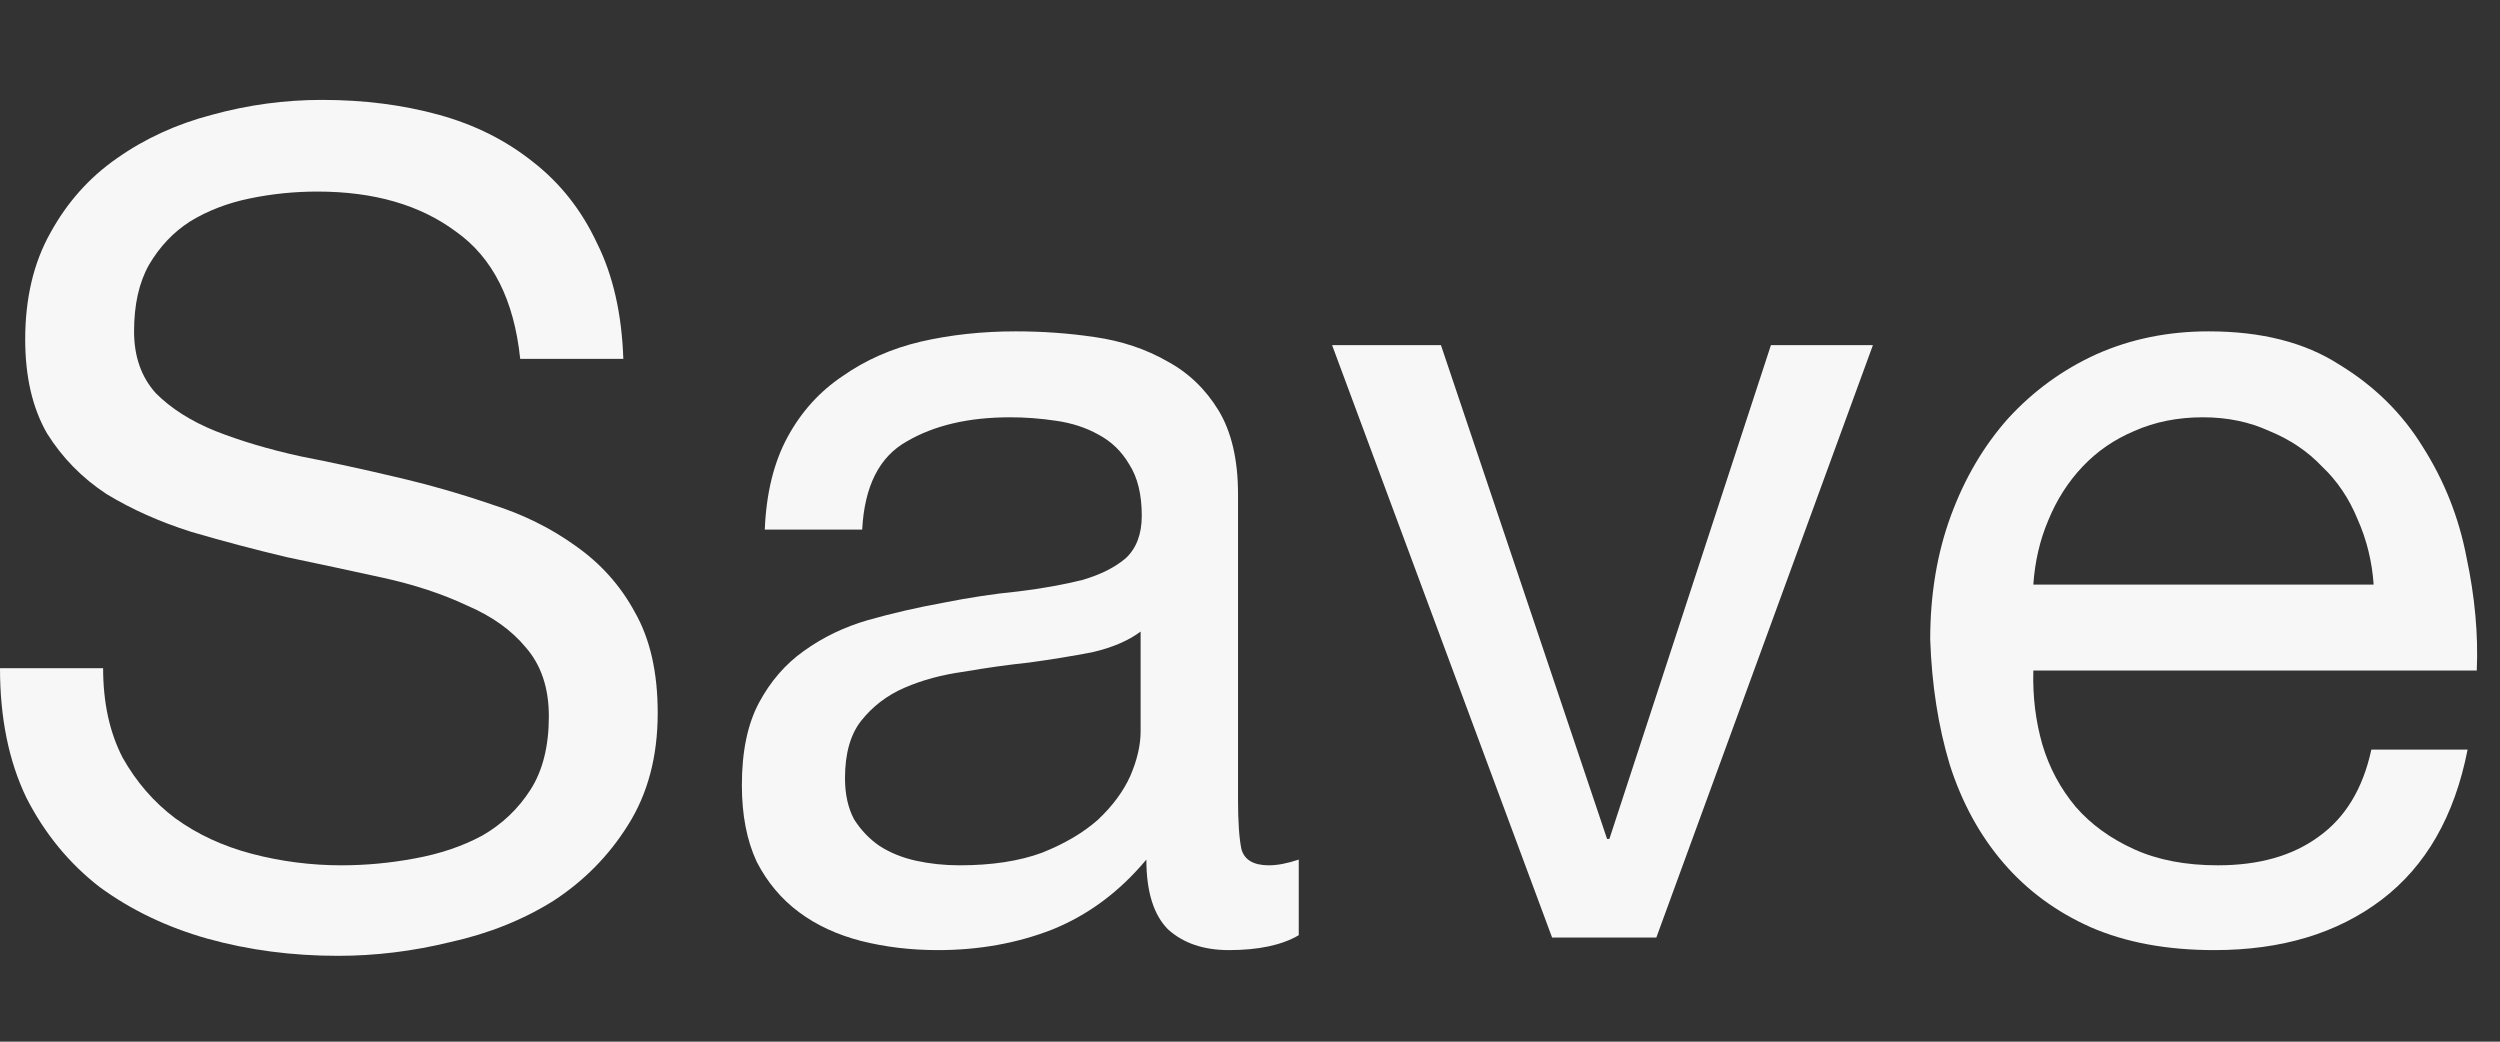 <svg width="24" height="10" viewBox="0 0 24 10" fill="none" xmlns="http://www.w3.org/2000/svg">
<rect x="0" y="0" width="24" height="10" fill="#333333" stroke="none"/>
<path d="M4.994 3.445H5.984C5.969 3.012 5.885 2.642 5.731 2.334C5.584 2.019 5.379 1.758 5.115 1.553C4.858 1.348 4.558 1.197 4.213 1.102C3.868 1.007 3.494 0.959 3.091 0.959C2.732 0.959 2.38 1.007 2.035 1.102C1.698 1.19 1.393 1.329 1.122 1.52C0.858 1.703 0.645 1.942 0.484 2.235C0.323 2.521 0.242 2.862 0.242 3.258C0.242 3.617 0.312 3.918 0.451 4.16C0.598 4.395 0.788 4.589 1.023 4.743C1.265 4.89 1.536 5.011 1.837 5.106C2.138 5.194 2.442 5.275 2.75 5.348C3.065 5.414 3.373 5.48 3.674 5.546C3.975 5.612 4.242 5.7 4.477 5.81C4.719 5.913 4.91 6.048 5.049 6.217C5.196 6.386 5.269 6.606 5.269 6.877C5.269 7.163 5.21 7.398 5.093 7.581C4.976 7.764 4.822 7.911 4.631 8.021C4.44 8.124 4.224 8.197 3.982 8.241C3.747 8.285 3.513 8.307 3.278 8.307C2.985 8.307 2.699 8.27 2.42 8.197C2.141 8.124 1.896 8.01 1.683 7.856C1.478 7.702 1.309 7.508 1.177 7.273C1.052 7.031 0.99 6.745 0.99 6.415H0C0 6.892 0.084 7.306 0.253 7.658C0.429 8.003 0.664 8.289 0.957 8.516C1.258 8.736 1.602 8.901 1.991 9.011C2.387 9.121 2.805 9.176 3.245 9.176C3.604 9.176 3.964 9.132 4.323 9.044C4.69 8.963 5.02 8.831 5.313 8.648C5.606 8.457 5.845 8.215 6.028 7.922C6.219 7.621 6.314 7.262 6.314 6.844C6.314 6.455 6.241 6.133 6.094 5.876C5.955 5.619 5.764 5.407 5.522 5.238C5.287 5.069 5.02 4.937 4.719 4.842C4.418 4.739 4.11 4.651 3.795 4.578C3.487 4.505 3.183 4.439 2.882 4.38C2.581 4.314 2.31 4.233 2.068 4.138C1.833 4.043 1.643 3.922 1.496 3.775C1.357 3.621 1.287 3.423 1.287 3.181C1.287 2.924 1.335 2.712 1.43 2.543C1.533 2.367 1.665 2.228 1.826 2.125C1.995 2.022 2.185 1.949 2.398 1.905C2.611 1.861 2.827 1.839 3.047 1.839C3.59 1.839 4.033 1.967 4.378 2.224C4.73 2.473 4.935 2.88 4.994 3.445Z" fill="#F7F7F8"/>
<path d="M12.468 8.978C12.306 9.073 12.083 9.121 11.797 9.121C11.555 9.121 11.361 9.055 11.214 8.923C11.075 8.784 11.005 8.56 11.005 8.252C10.748 8.56 10.447 8.784 10.103 8.923C9.765 9.055 9.399 9.121 9.003 9.121C8.746 9.121 8.5 9.092 8.266 9.033C8.038 8.974 7.84 8.883 7.672 8.758C7.503 8.633 7.367 8.472 7.265 8.274C7.169 8.069 7.122 7.823 7.122 7.537C7.122 7.214 7.177 6.95 7.287 6.745C7.397 6.54 7.54 6.375 7.716 6.25C7.899 6.118 8.104 6.019 8.332 5.953C8.566 5.887 8.805 5.832 9.047 5.788C9.303 5.737 9.545 5.7 9.773 5.678C10.008 5.649 10.213 5.612 10.389 5.568C10.565 5.517 10.704 5.447 10.807 5.359C10.909 5.264 10.961 5.128 10.961 4.952C10.961 4.747 10.921 4.582 10.84 4.457C10.767 4.332 10.668 4.237 10.543 4.171C10.425 4.105 10.29 4.061 10.136 4.039C9.989 4.017 9.842 4.006 9.696 4.006C9.3 4.006 8.97 4.083 8.706 4.237C8.442 4.384 8.299 4.666 8.277 5.084H7.342C7.356 4.732 7.43 4.435 7.562 4.193C7.694 3.951 7.87 3.757 8.09 3.61C8.31 3.456 8.559 3.346 8.838 3.28C9.124 3.214 9.428 3.181 9.751 3.181C10.008 3.181 10.261 3.199 10.51 3.236C10.767 3.273 10.998 3.35 11.203 3.467C11.408 3.577 11.573 3.735 11.698 3.94C11.822 4.145 11.885 4.413 11.885 4.743V7.669C11.885 7.889 11.896 8.05 11.918 8.153C11.947 8.256 12.035 8.307 12.182 8.307C12.262 8.307 12.358 8.289 12.468 8.252V8.978ZM10.95 6.063C10.832 6.151 10.678 6.217 10.488 6.261C10.297 6.298 10.095 6.331 9.883 6.36C9.677 6.382 9.468 6.411 9.256 6.448C9.043 6.477 8.852 6.529 8.684 6.602C8.515 6.675 8.376 6.782 8.266 6.921C8.163 7.053 8.112 7.236 8.112 7.471C8.112 7.625 8.141 7.757 8.2 7.867C8.266 7.97 8.346 8.054 8.442 8.12C8.544 8.186 8.662 8.234 8.794 8.263C8.926 8.292 9.065 8.307 9.212 8.307C9.52 8.307 9.784 8.267 10.004 8.186C10.224 8.098 10.403 7.992 10.543 7.867C10.682 7.735 10.785 7.596 10.851 7.449C10.917 7.295 10.95 7.152 10.95 7.02V6.063Z" fill="#F7F7F8"/>
<path d="M15.901 9L17.98 3.313H17.001L15.45 8.054H15.428L13.833 3.313H12.788L14.9 9H15.901Z" fill="#F7F7F8"/>
<path d="M22.787 5.612H19.52C19.535 5.392 19.582 5.187 19.663 4.996C19.744 4.798 19.854 4.626 19.993 4.479C20.132 4.332 20.297 4.219 20.488 4.138C20.686 4.05 20.906 4.006 21.148 4.006C21.383 4.006 21.595 4.05 21.786 4.138C21.984 4.219 22.153 4.332 22.292 4.479C22.439 4.618 22.552 4.787 22.633 4.985C22.721 5.183 22.772 5.392 22.787 5.612ZM23.689 7.196H22.765C22.684 7.57 22.516 7.849 22.259 8.032C22.01 8.215 21.687 8.307 21.291 8.307C20.983 8.307 20.715 8.256 20.488 8.153C20.261 8.05 20.074 7.915 19.927 7.746C19.78 7.57 19.674 7.372 19.608 7.152C19.542 6.925 19.513 6.686 19.52 6.437H23.777C23.792 6.092 23.759 5.729 23.678 5.348C23.605 4.967 23.465 4.615 23.26 4.292C23.062 3.969 22.794 3.705 22.457 3.5C22.127 3.287 21.709 3.181 21.203 3.181C20.814 3.181 20.455 3.254 20.125 3.401C19.802 3.548 19.52 3.753 19.278 4.017C19.043 4.281 18.86 4.593 18.728 4.952C18.596 5.311 18.53 5.707 18.53 6.14C18.545 6.573 18.607 6.972 18.717 7.339C18.834 7.706 19.007 8.021 19.234 8.285C19.461 8.549 19.74 8.754 20.07 8.901C20.407 9.048 20.803 9.121 21.258 9.121C21.903 9.121 22.439 8.96 22.864 8.637C23.289 8.314 23.564 7.834 23.689 7.196Z" fill="#F7F7F8"/>
</svg>
